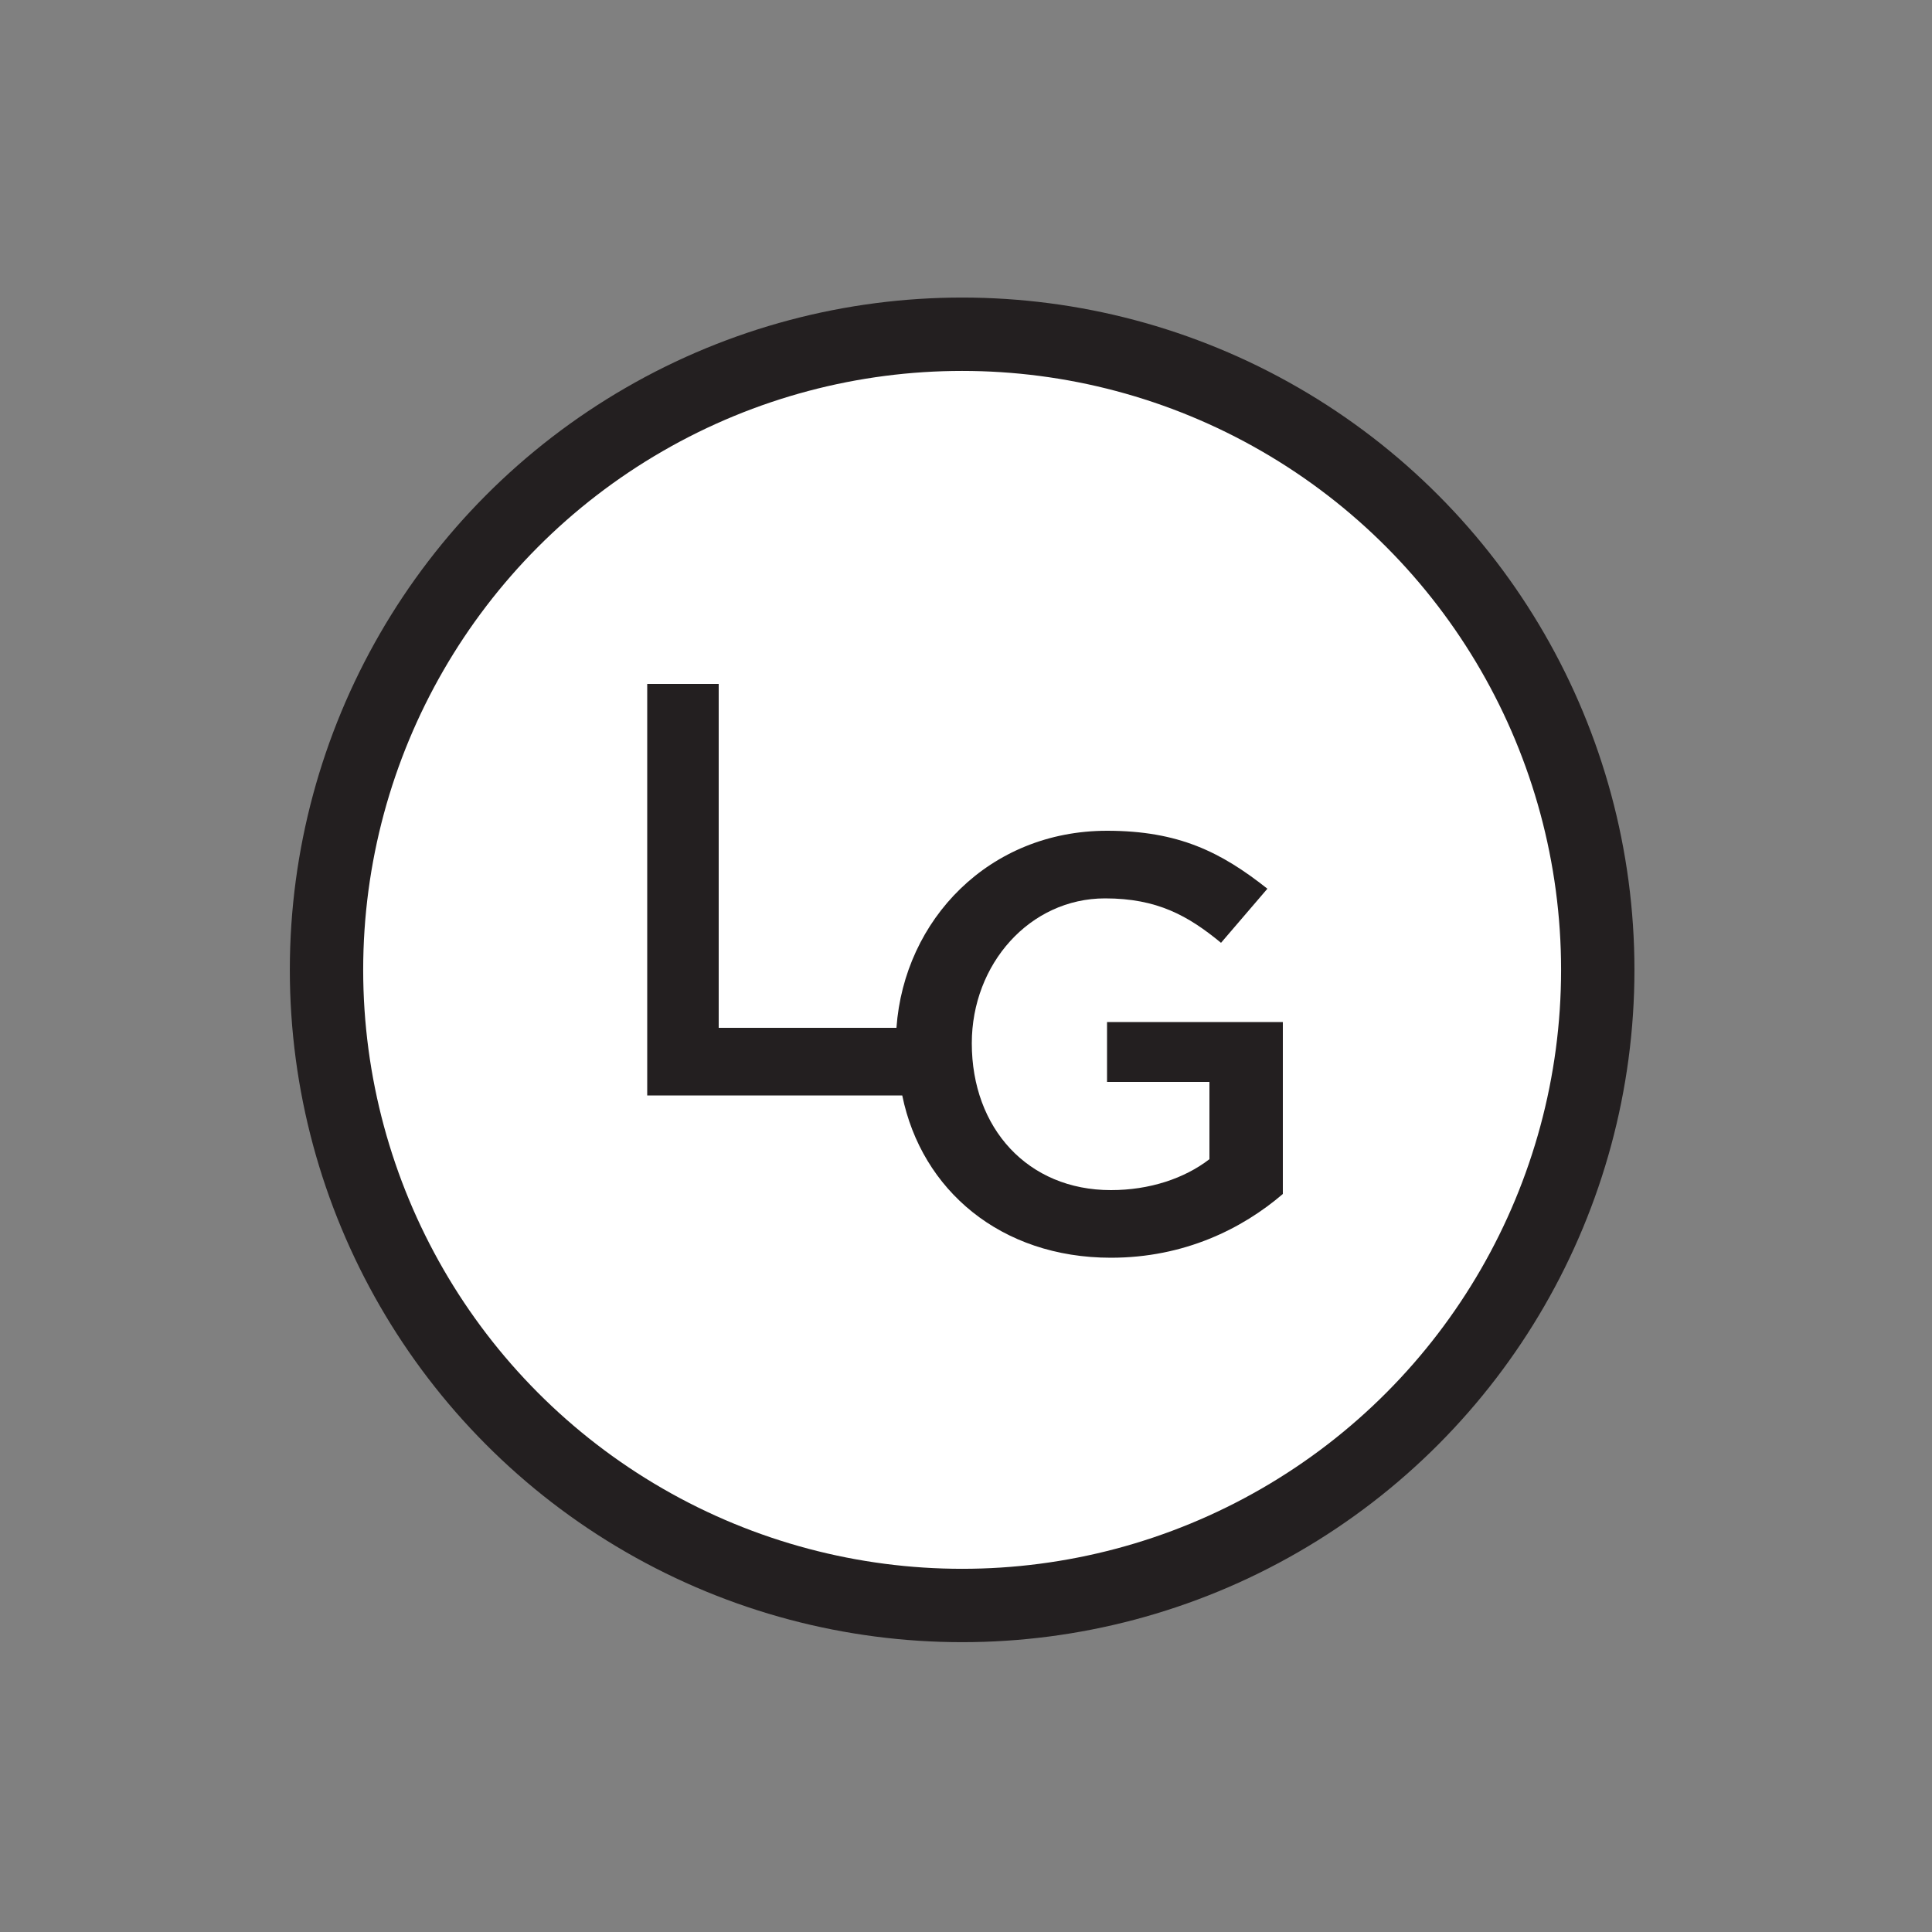 <?xml version="1.0" encoding="utf-8"?>
<!-- Generator: Adobe Illustrator 21.1.0, SVG Export Plug-In . SVG Version: 6.00 Build 0)  -->
<svg version="1.1" id="Layer_1" xmlns="http://www.w3.org/2000/svg" xmlns:xlink="http://www.w3.org/1999/xlink" x="0px" y="0px"
	 viewBox="0 0 100 100" style="enable-background:new 0 0 100 100;" xml:space="preserve">
<rect x="0" y="0" width="100" height="100" fill="#808080" stroke="none"/>
<style type="text/css">
	.st0{clip-path:url(#SVGID_2_);fill:#FFFFFF;}
	.st1{clip-path:url(#SVGID_2_);fill:none;stroke:#231F20;stroke-width:3.797;}
	.st2{clip-path:url(#SVGID_2_);fill:#231F20;}
</style>
<g>
	<defs>
		<rect id="SVGID_1_" x="15" y="15.4" width="69.6" height="69.6"/>
	</defs>
	<clipPath id="SVGID_2_">
		<use xlink:href="#SVGID_1_"  style="overflow:visible;"/>
	</clipPath>
	<path class="st0" d="M49.8,83.1c18.2,0,32.9-14.7,32.9-32.9S68,17.3,49.8,17.3S16.9,32,16.9,50.2S31.6,83.1,49.8,83.1"/>
	<circle class="st1" cx="49.8" cy="50.2" r="32.9"/>
	<path class="st2" d="M62.6,56v4c-1.3,1-3.1,1.6-5.1,1.6c-4.3,0-7.2-3.2-7.2-7.6V54c0-4.1,3-7.5,6.9-7.5c2.7,0,4.3,0.9,6,2.3
		l2.4-2.8C63.2,44.1,61,43,57.3,43c-6.1,0-10.5,4.6-10.9,10.2h-9.2V35.4h-3.7v21.3h13.2c1,4.9,5.1,8.4,10.8,8.4
		c3.8,0,6.8-1.5,8.9-3.3v-8.9h-9.1V56H62.6z"/>
</g>
<g>
</g>
<g>
</g>
<g>
</g>
<g>
</g>
<g>
</g>
<g>
</g>
<g>
</g>
<g>
</g>
<g>
</g>
<g>
</g>
<g>
</g>
<g>
</g>
<g>
</g>
<g>
</g>
<g>
</g>
</svg>
